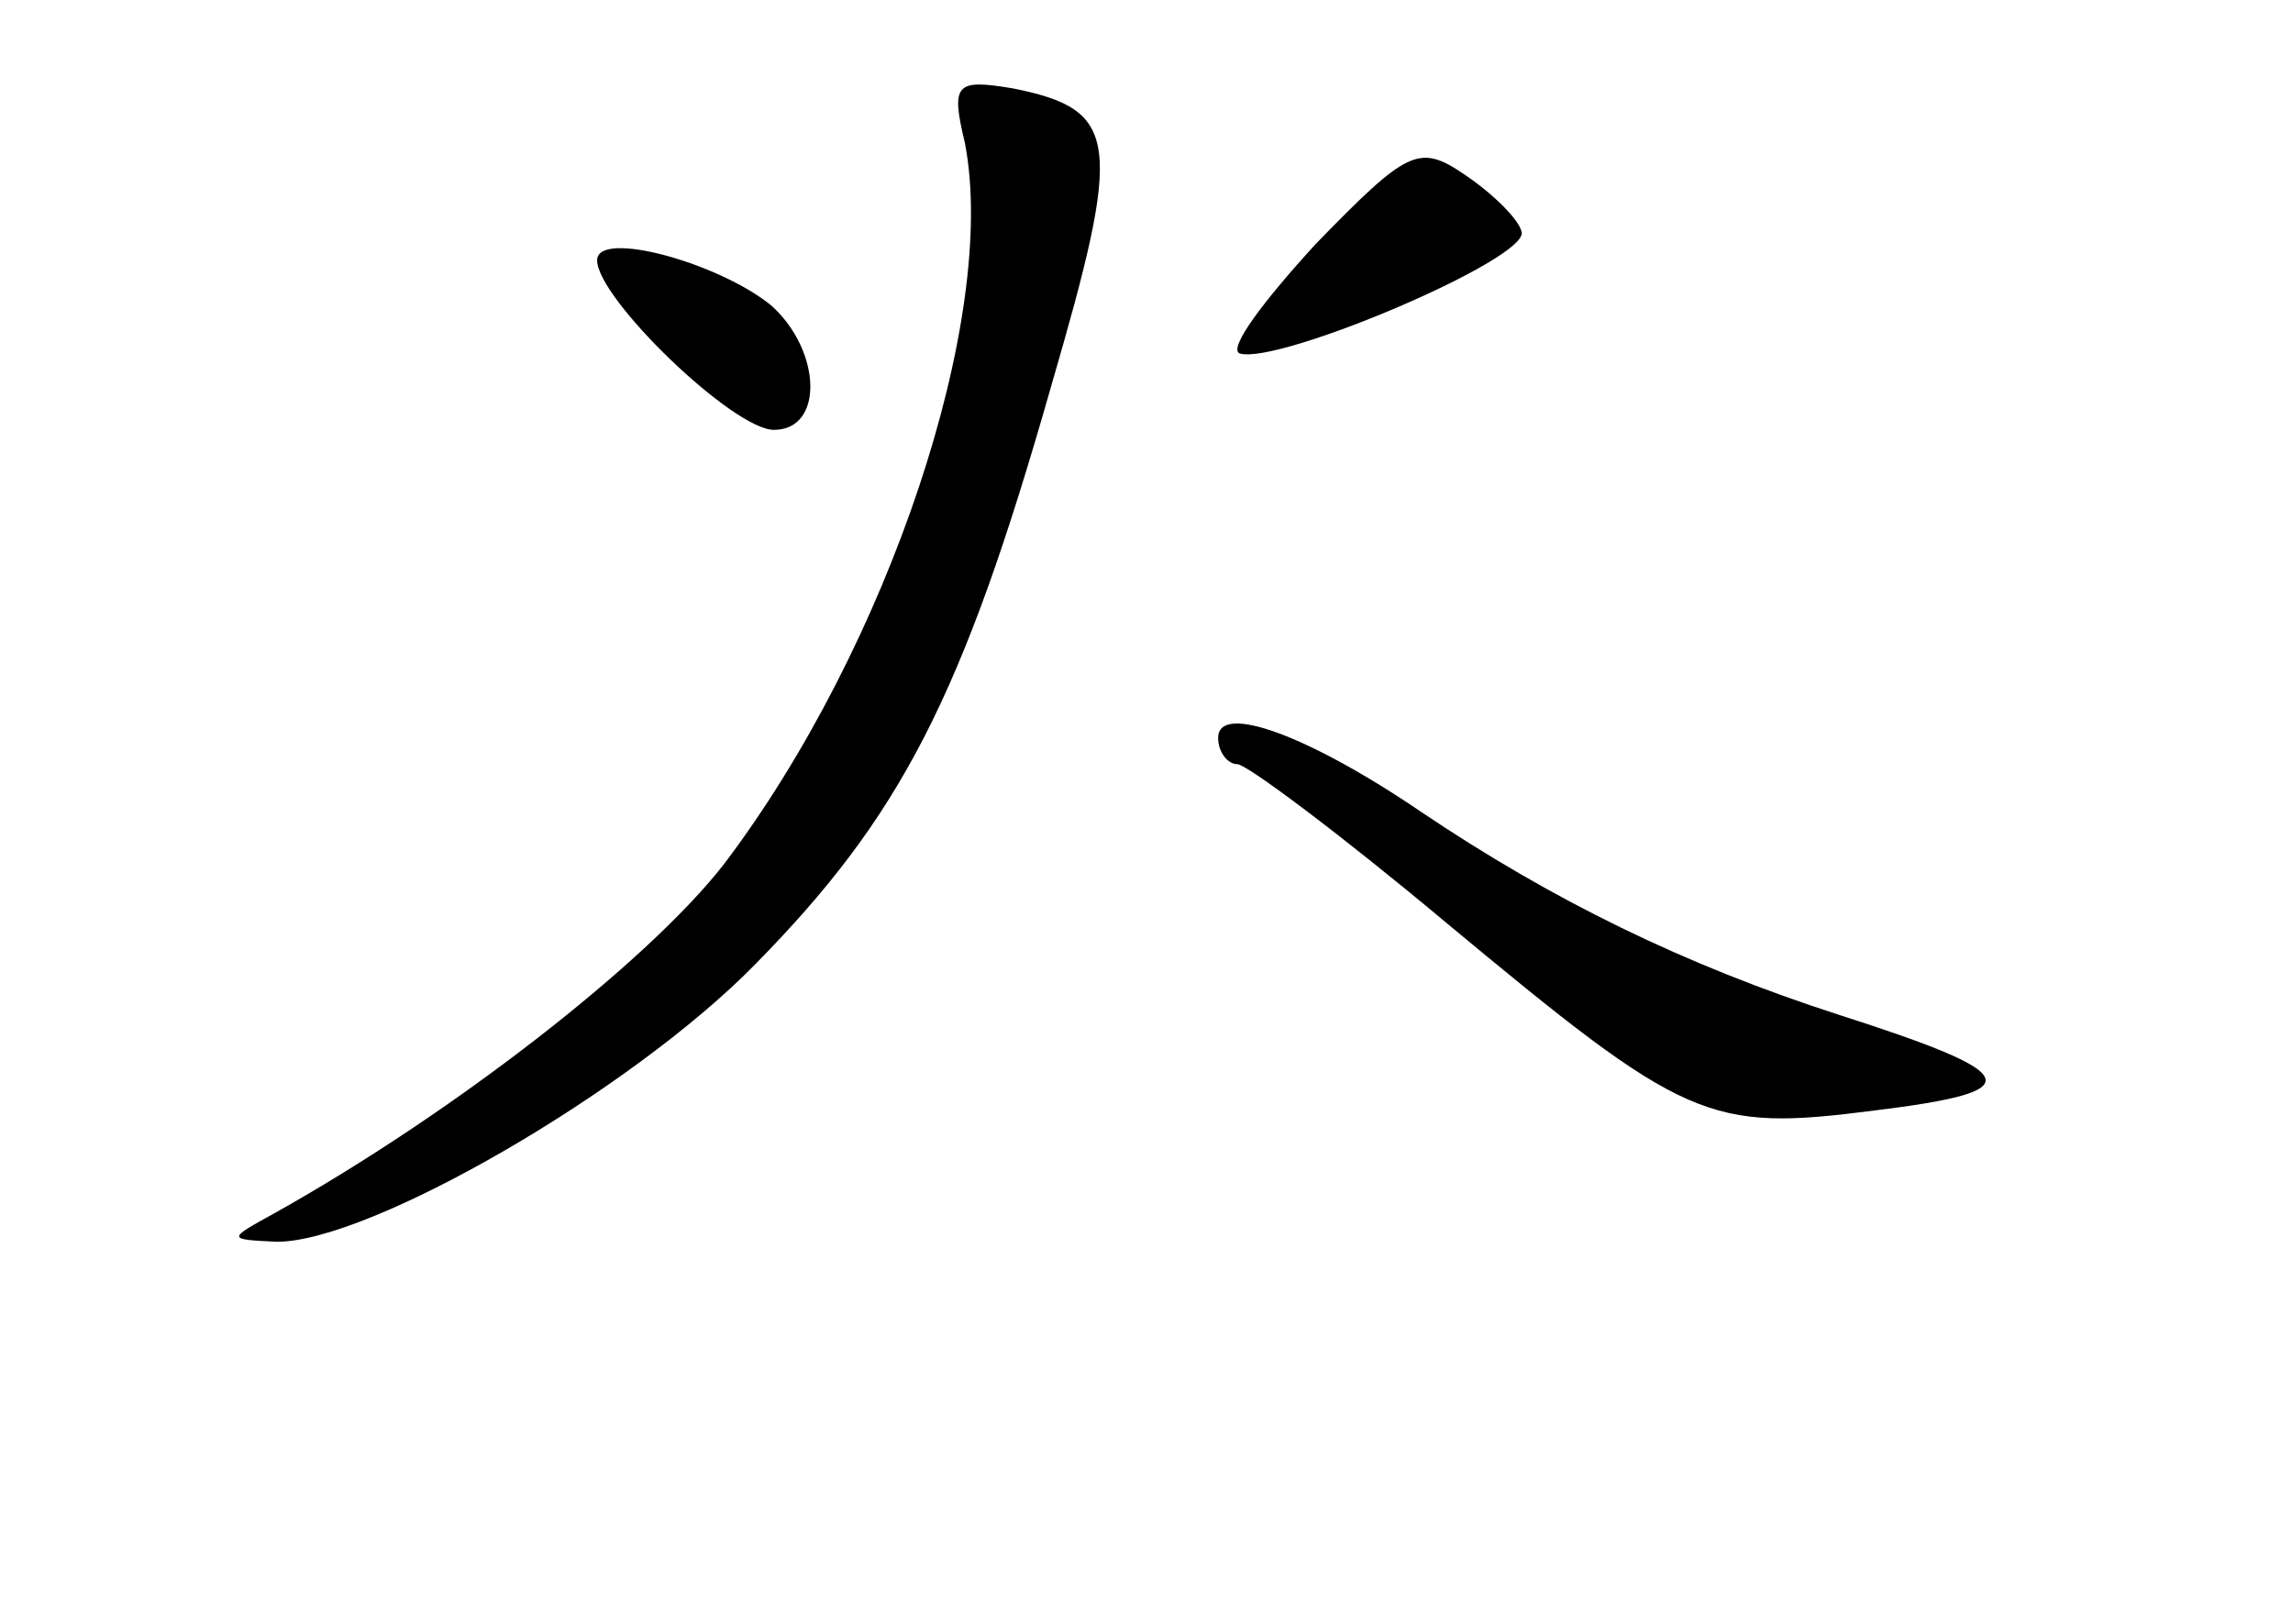 <?xml version="1.0" standalone="no"?>
<!DOCTYPE svg PUBLIC "-//W3C//DTD SVG 20010904//EN"
 "http://www.w3.org/TR/2001/REC-SVG-20010904/DTD/svg10.dtd">
<svg version="1.0" xmlns="http://www.w3.org/2000/svg"
 width="96pt" height="68pt" viewBox="0 0 96 68"
 preserveAspectRatio="xMidYMid meet">
<g transform="translate(0,68) scale(0.1,-0.1)"
fill="#000000" stroke="none">
<path d="M404 620 c14 -73 -32 -211 -101 -302 -32 -41 -113 -104 -188 -146
-20 -11 -20 -11 1 -12 39 0 148 63 200 116 61 62 87 112 124 242 30 103 29
116 -16 125 -24 4 -26 2 -20 -23z"/>
<path d="M551 578 c-22 -24 -37 -44 -32 -46 16 -5 122 40 118 51 -1 5 -12 16
-24 24 -19 13 -24 10 -62 -29z"/>
<path d="M250 571 c0 -16 57 -71 74 -71 21 0 20 33 -1 52 -22 18 -73 32 -73
19z"/>
<path d="M510 371 c0 -6 4 -11 8 -11 4 0 44 -30 87 -66 101 -84 110 -88 180
-79 65 8 63 15 -15 40 -65 21 -120 48 -175 85 -47 32 -85 46 -85 31z"/>
</g>
</svg>
